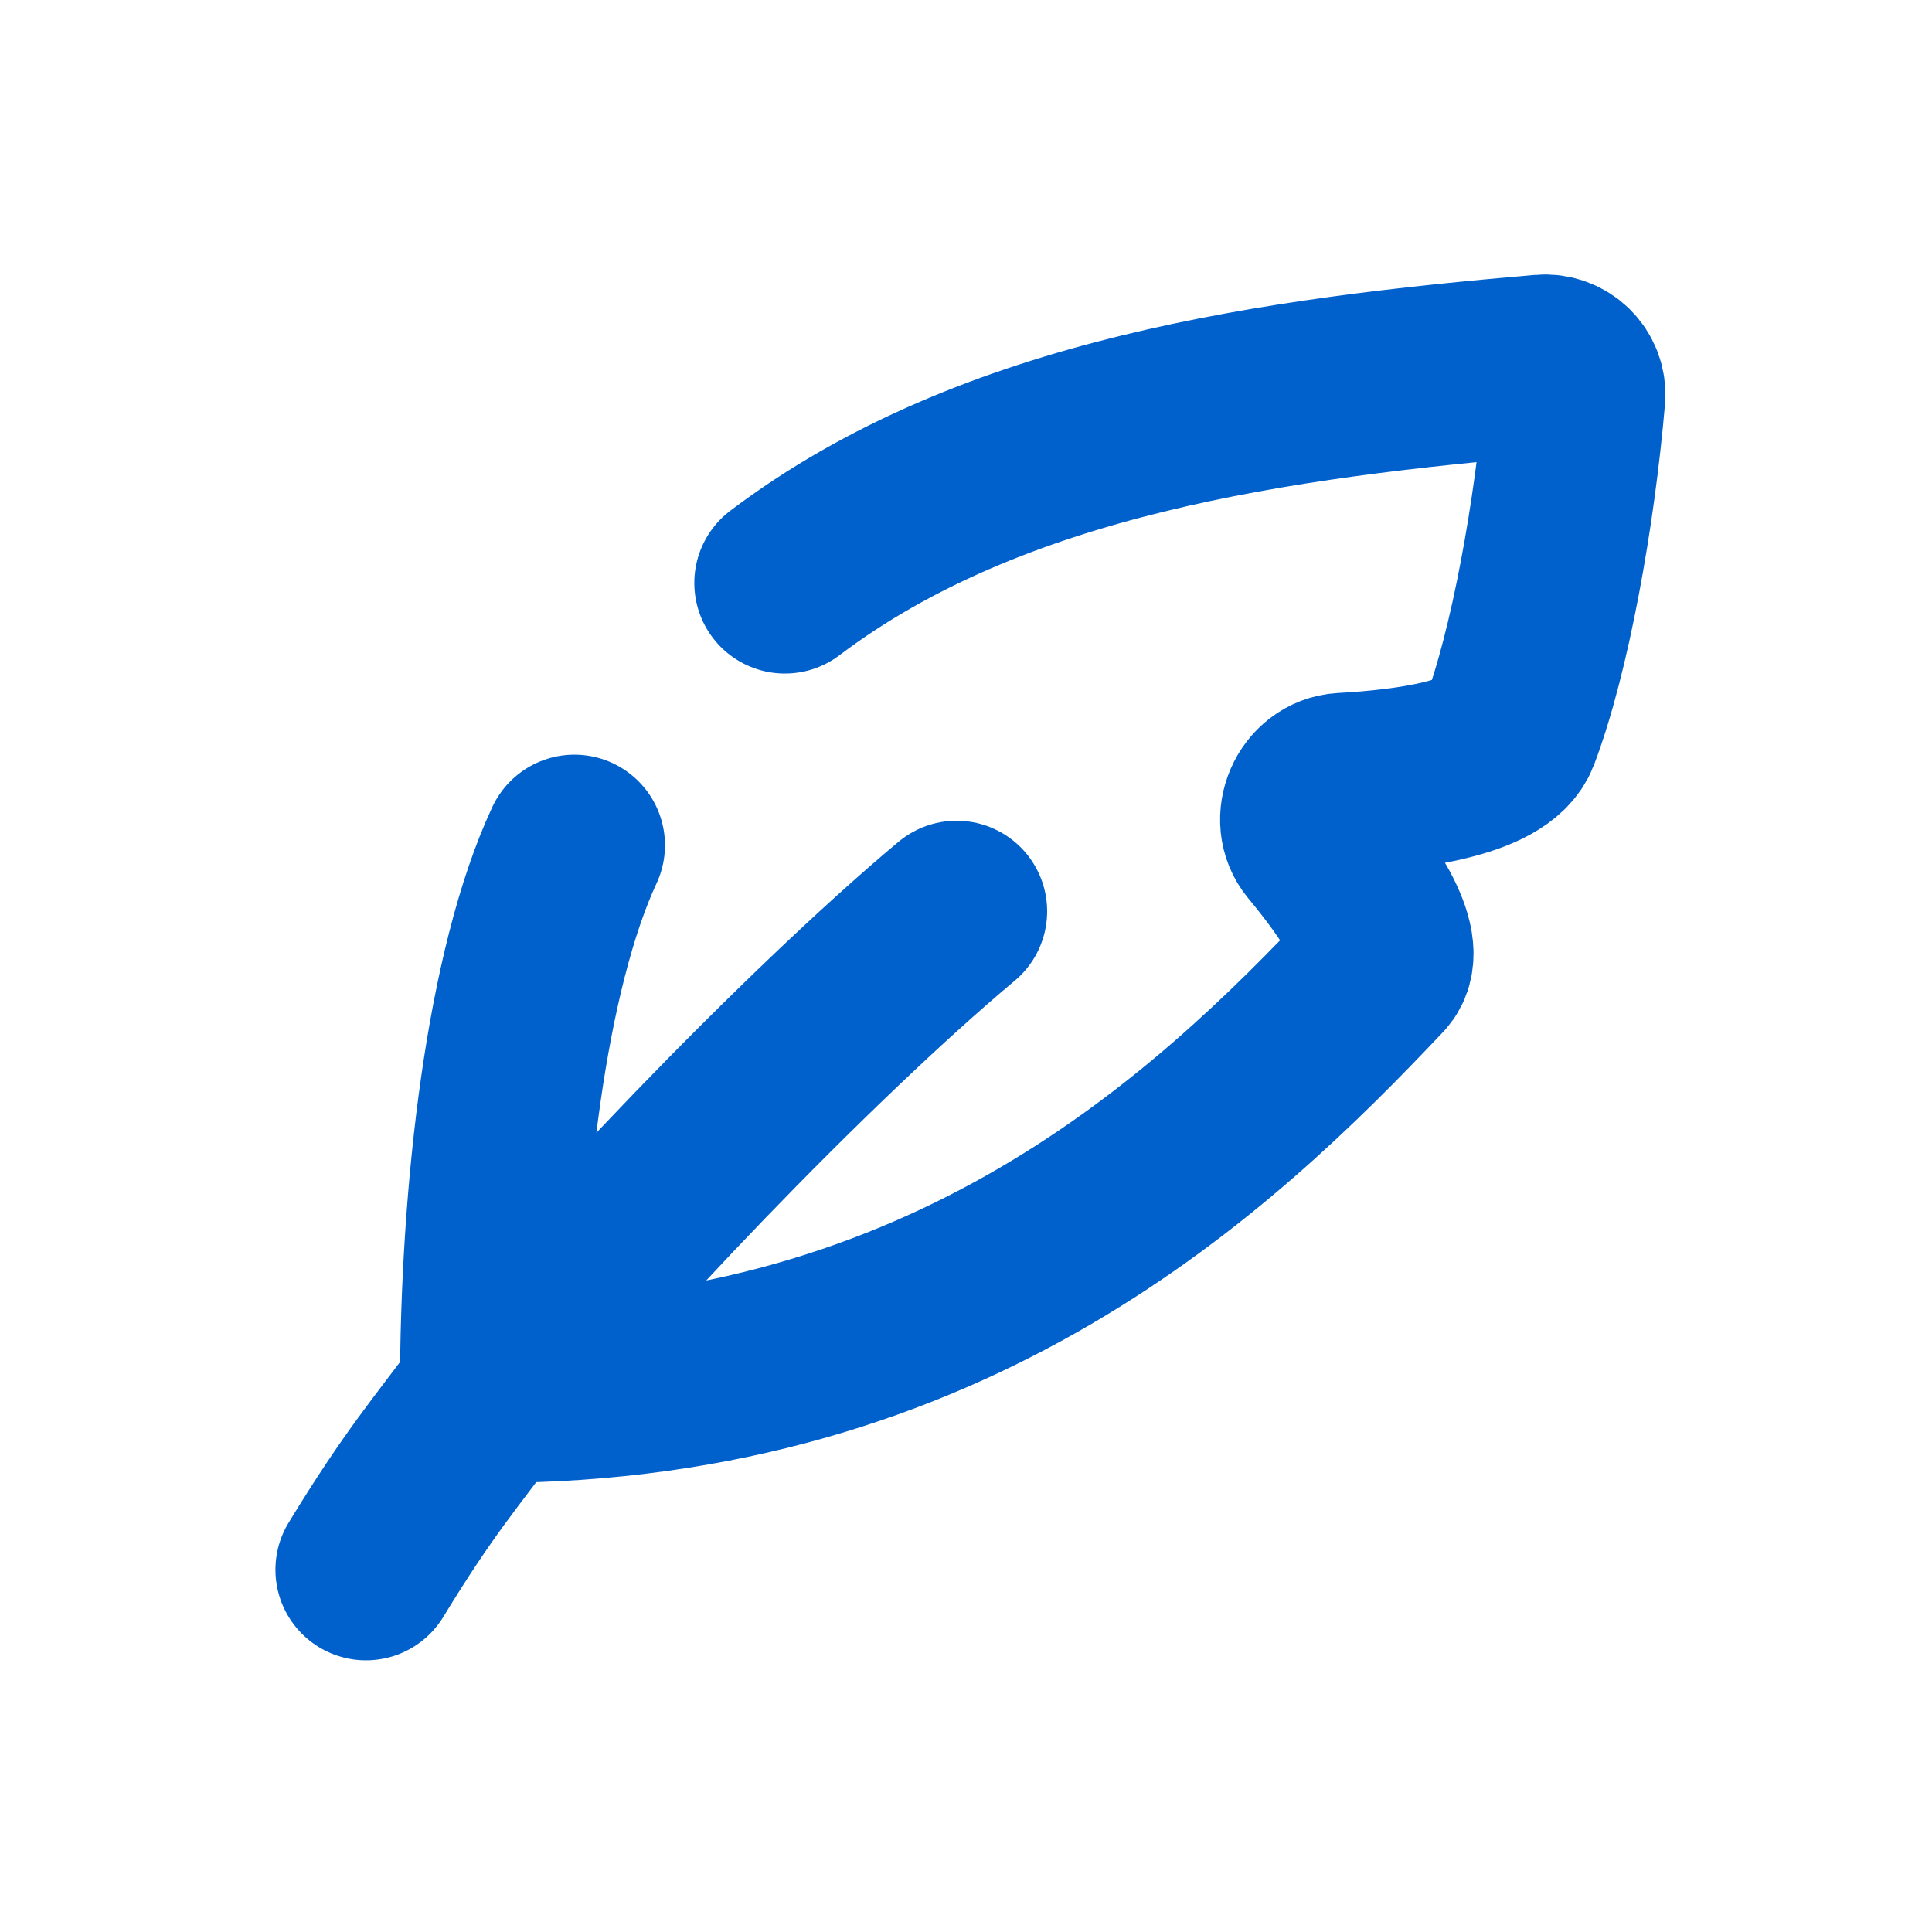 <svg width="16" height="16" viewBox="0 0 16 16" fill="none" xmlns="http://www.w3.org/2000/svg">
<path d="M3.031 13C3.469 12.281 3.686 12.038 4.062 11.531M4.062 11.531C4.062 9.866 4.278 8.028 4.757 7M4.062 11.531C4.757 10.598 6.688 8.578 7.922 7.547M4.062 11.531C7.875 11.531 10.051 9.467 11.406 8.031C11.582 7.845 11.231 7.342 10.916 6.962C10.772 6.789 10.896 6.501 11.121 6.488C11.666 6.458 12.387 6.362 12.5 6.067C12.754 5.4 12.959 4.244 13.041 3.288C13.054 3.136 12.926 3.011 12.774 3.024C10.582 3.213 8.221 3.526 6.5 4.828" stroke="#0061cc" stroke-width="1.5" stroke-linecap="round"/>
</svg>
